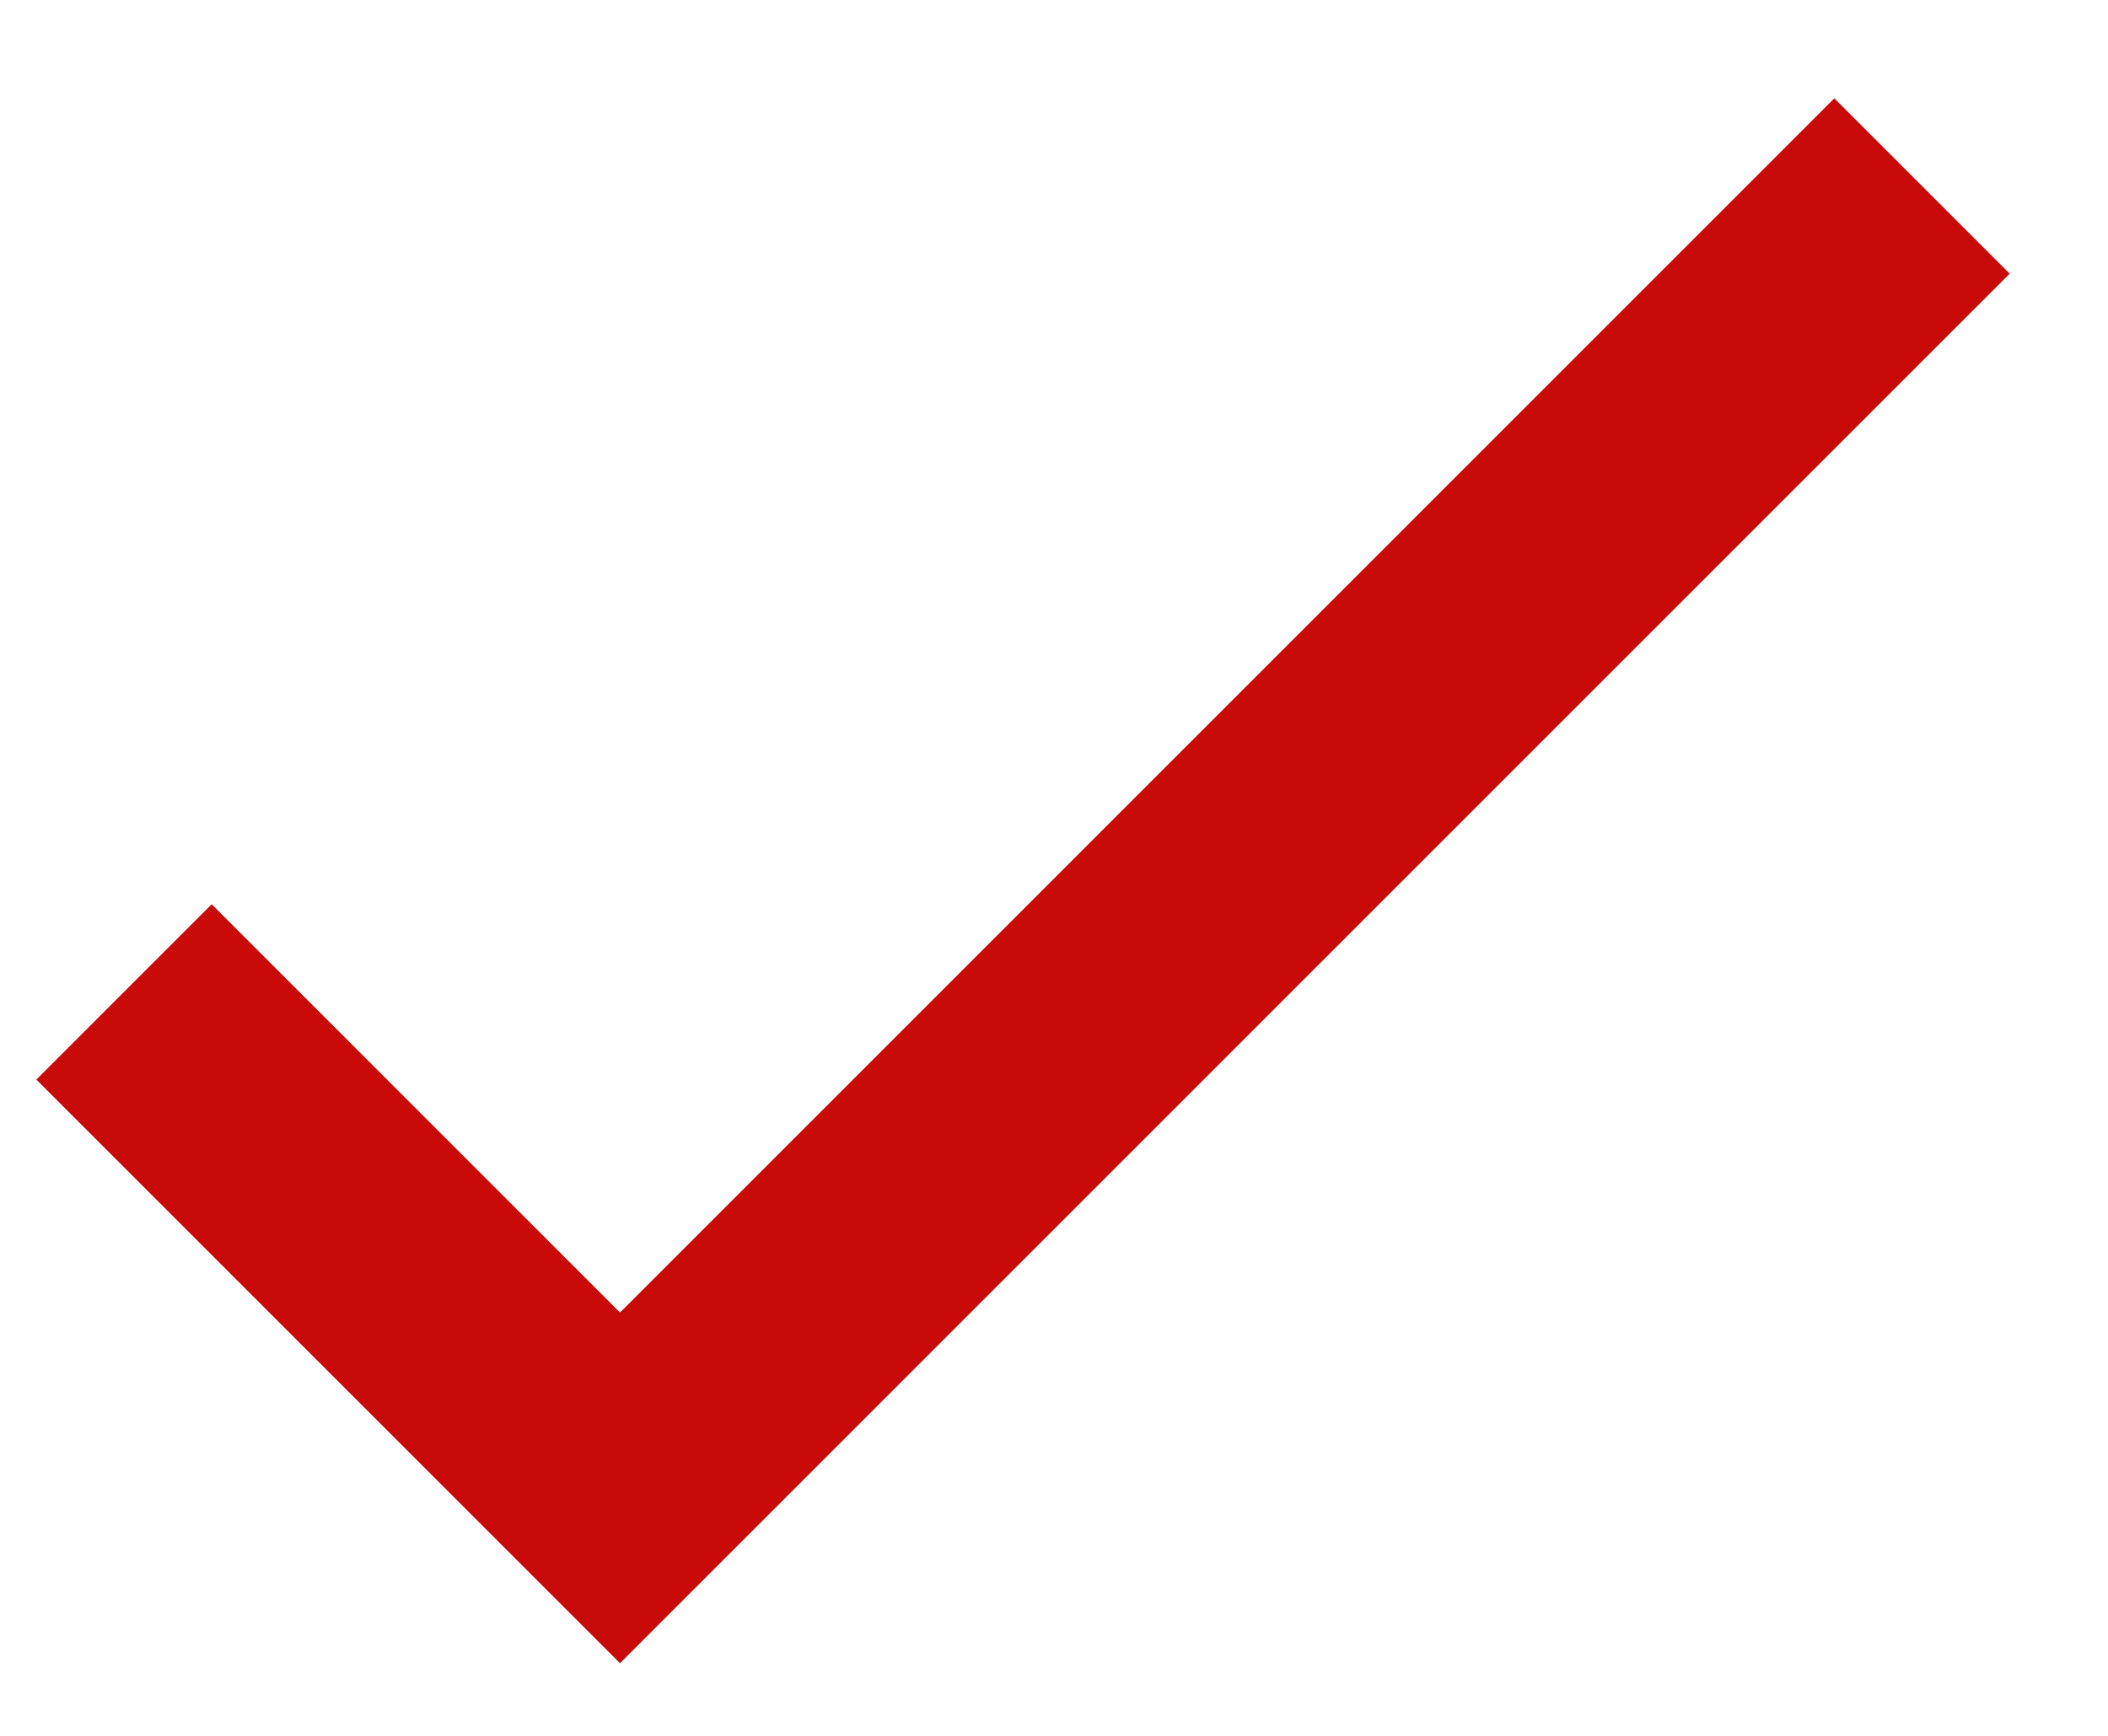 <svg xmlns="http://www.w3.org/2000/svg" width="17" height="14" viewBox="0 0 17 14"><g><g><path fill="none" stroke="#c80a09" stroke-miterlimit="50" stroke-width="2" d="M1 8v0l4 4v0L15.5 1.5v0"/></g></g></svg>